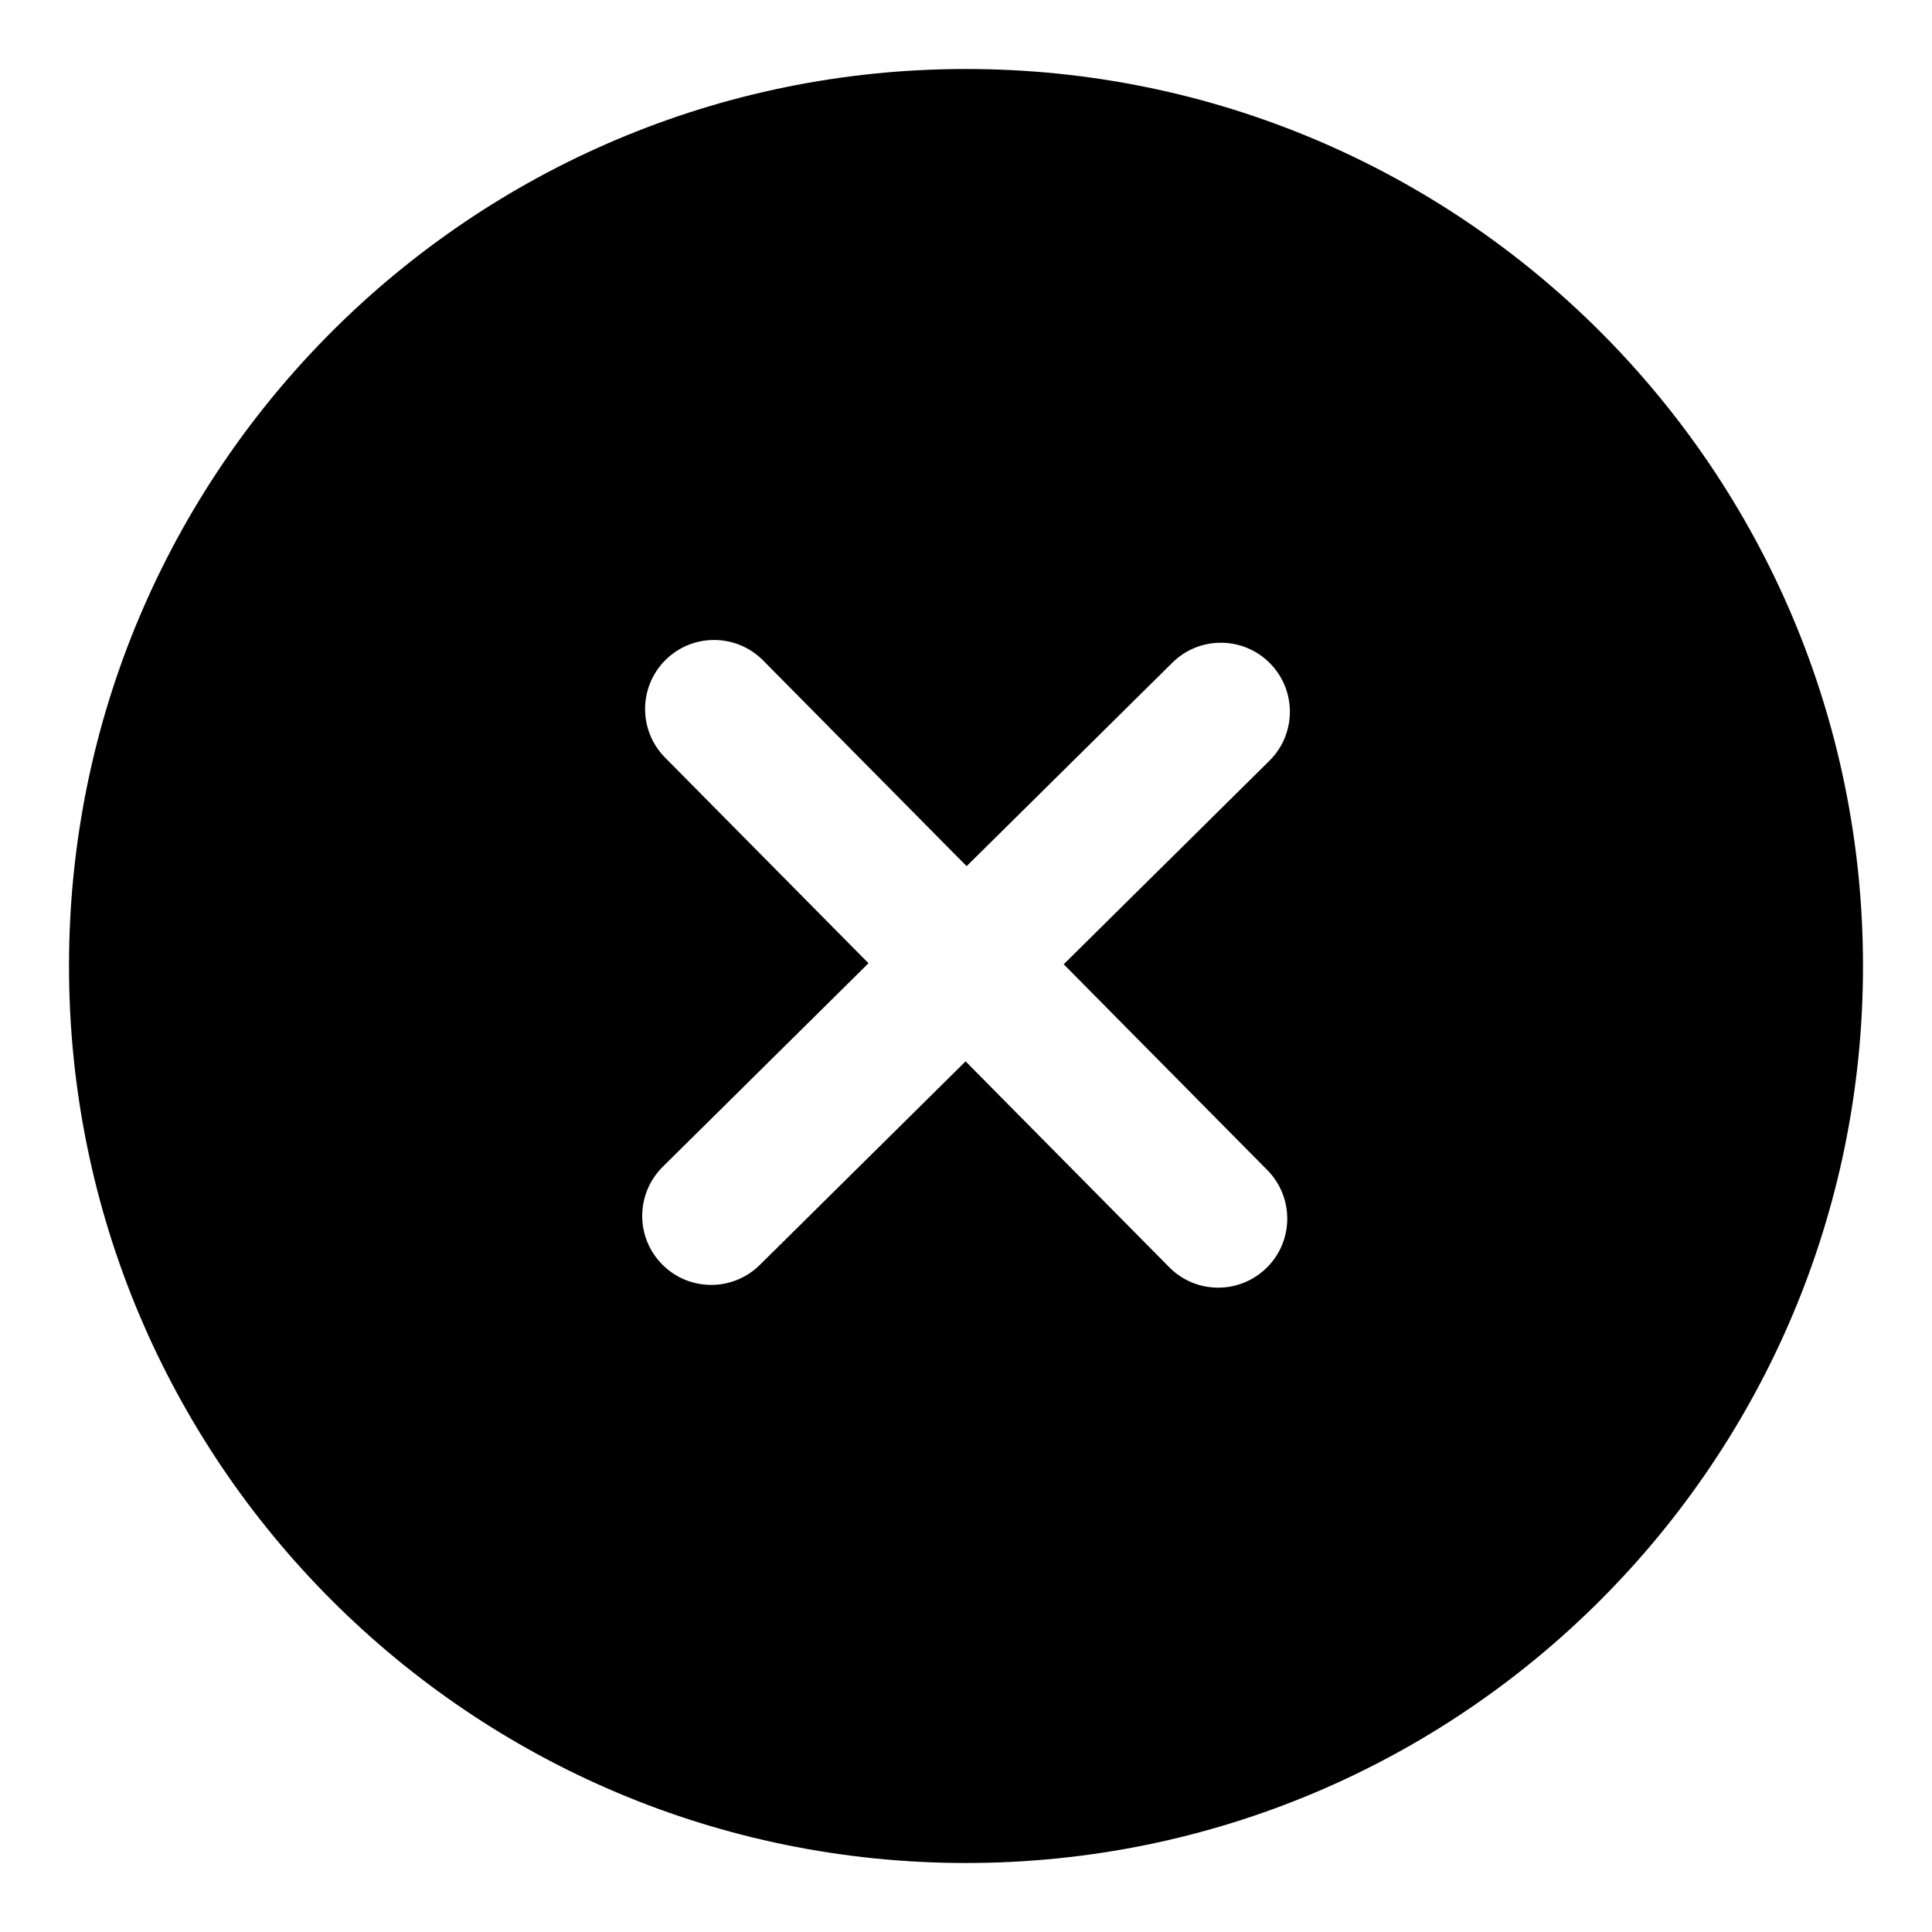 <svg width="28" height="28" viewBox="0 0 28 28" fill="none" xmlns="http://www.w3.org/2000/svg">
<path fill-rule="evenodd" clip-rule="evenodd" d="M1 14C1 21.18 6.82 27 14 27C21.18 27 27 21.18 27 14C27 6.82 21.18 1 14 1C6.82 1 1 6.82 1 14ZM18.359 18.372C18.752 17.984 18.755 17.351 18.367 16.958L15.416 13.975L18.397 11.026C18.79 10.638 18.793 10.005 18.405 9.612C18.016 9.219 17.383 9.216 16.991 9.604L14.009 12.553L11.06 9.572C10.671 9.179 10.038 9.176 9.646 9.564C9.253 9.953 9.25 10.586 9.638 10.979L12.587 13.96L9.604 16.911C9.212 17.3 9.208 17.933 9.597 18.325C9.985 18.718 10.618 18.721 11.011 18.333L13.994 15.382L16.945 18.365C17.333 18.758 17.966 18.761 18.359 18.372Z" fill="black"/>
</svg>
